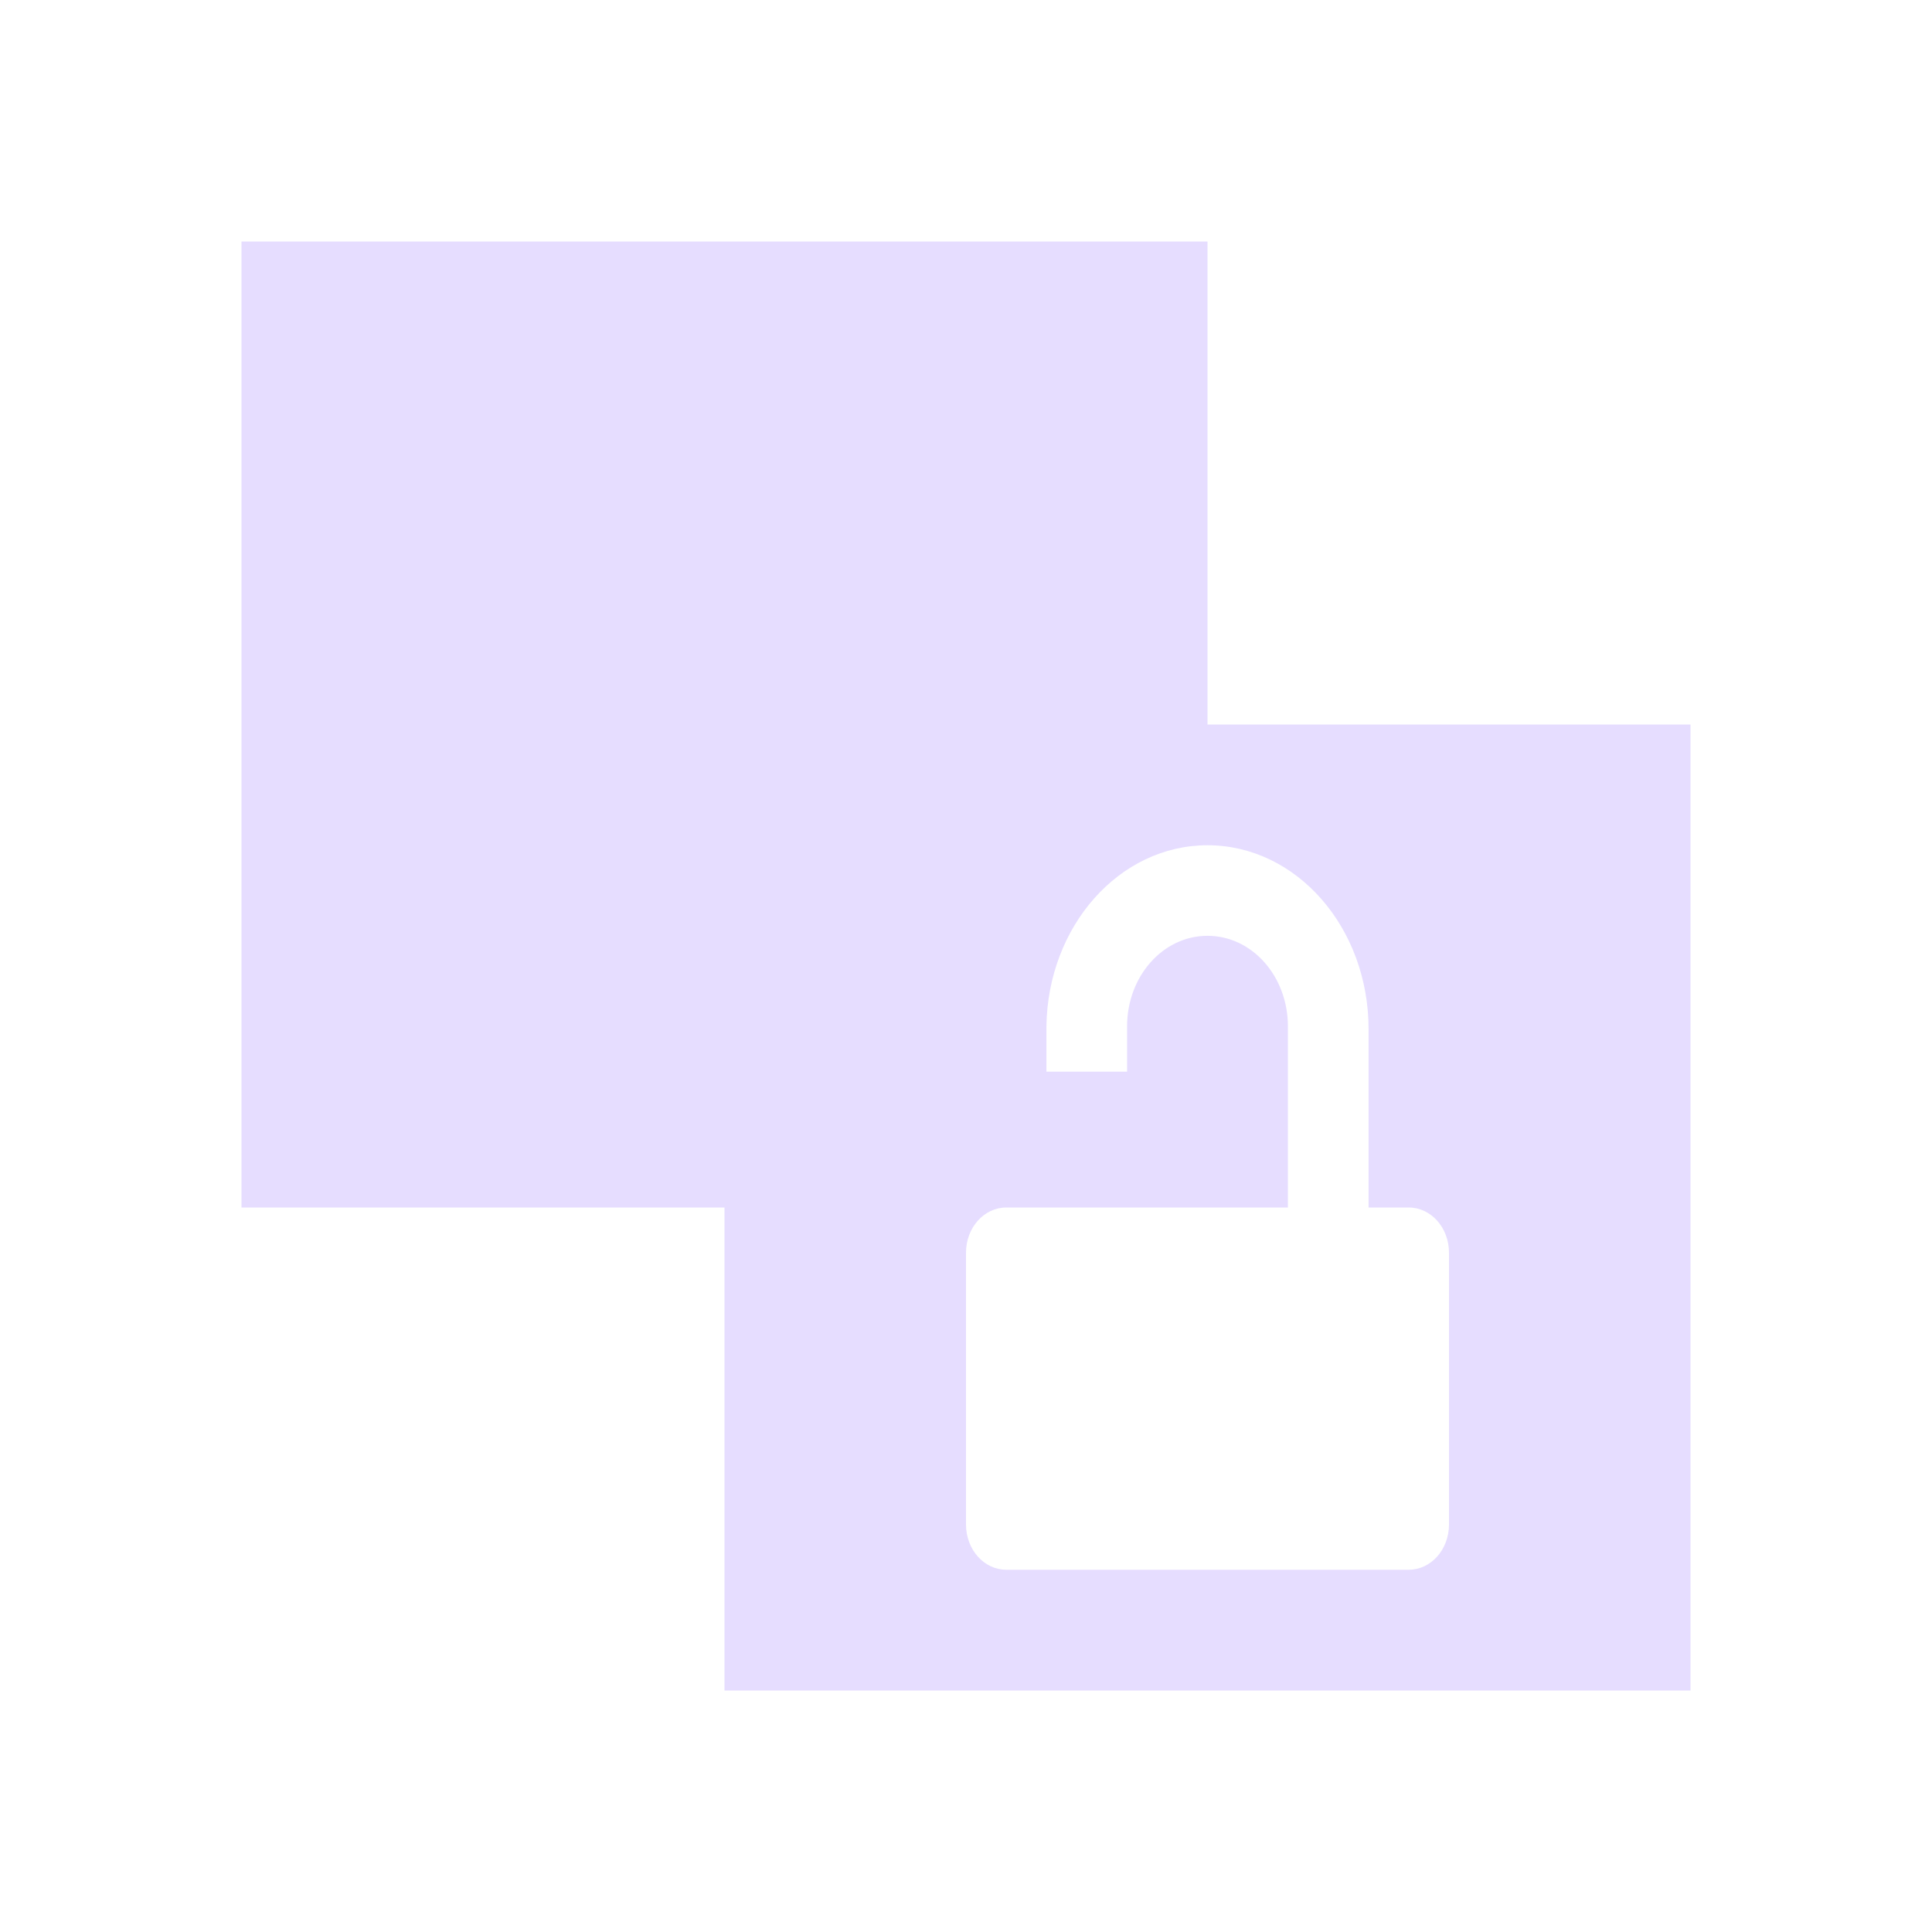 <svg height="16" viewBox="0 0 16 16" width="16" xmlns="http://www.w3.org/2000/svg">
  <path d="m2 2v8h4v4h8v-8h-4v-4zm8 5c.739 0 1.334.683 1.334 1.523v1.477h.332c.185 0 .334.167.334.375v2.25c0 .208-.149.375-.334.375h-3.332c-.185 0-.334-.167-.334-.375v-2.25c0-.208.149-.375.334-.375h2.332v-1.5c0-.415-.297-.75-.666-.75-.369 0-.666.335-.666.75v.375h-.668v-.375c.011-.829.602-1.5 1.334-1.5z" fill="#e6ddff"/>
</svg>
